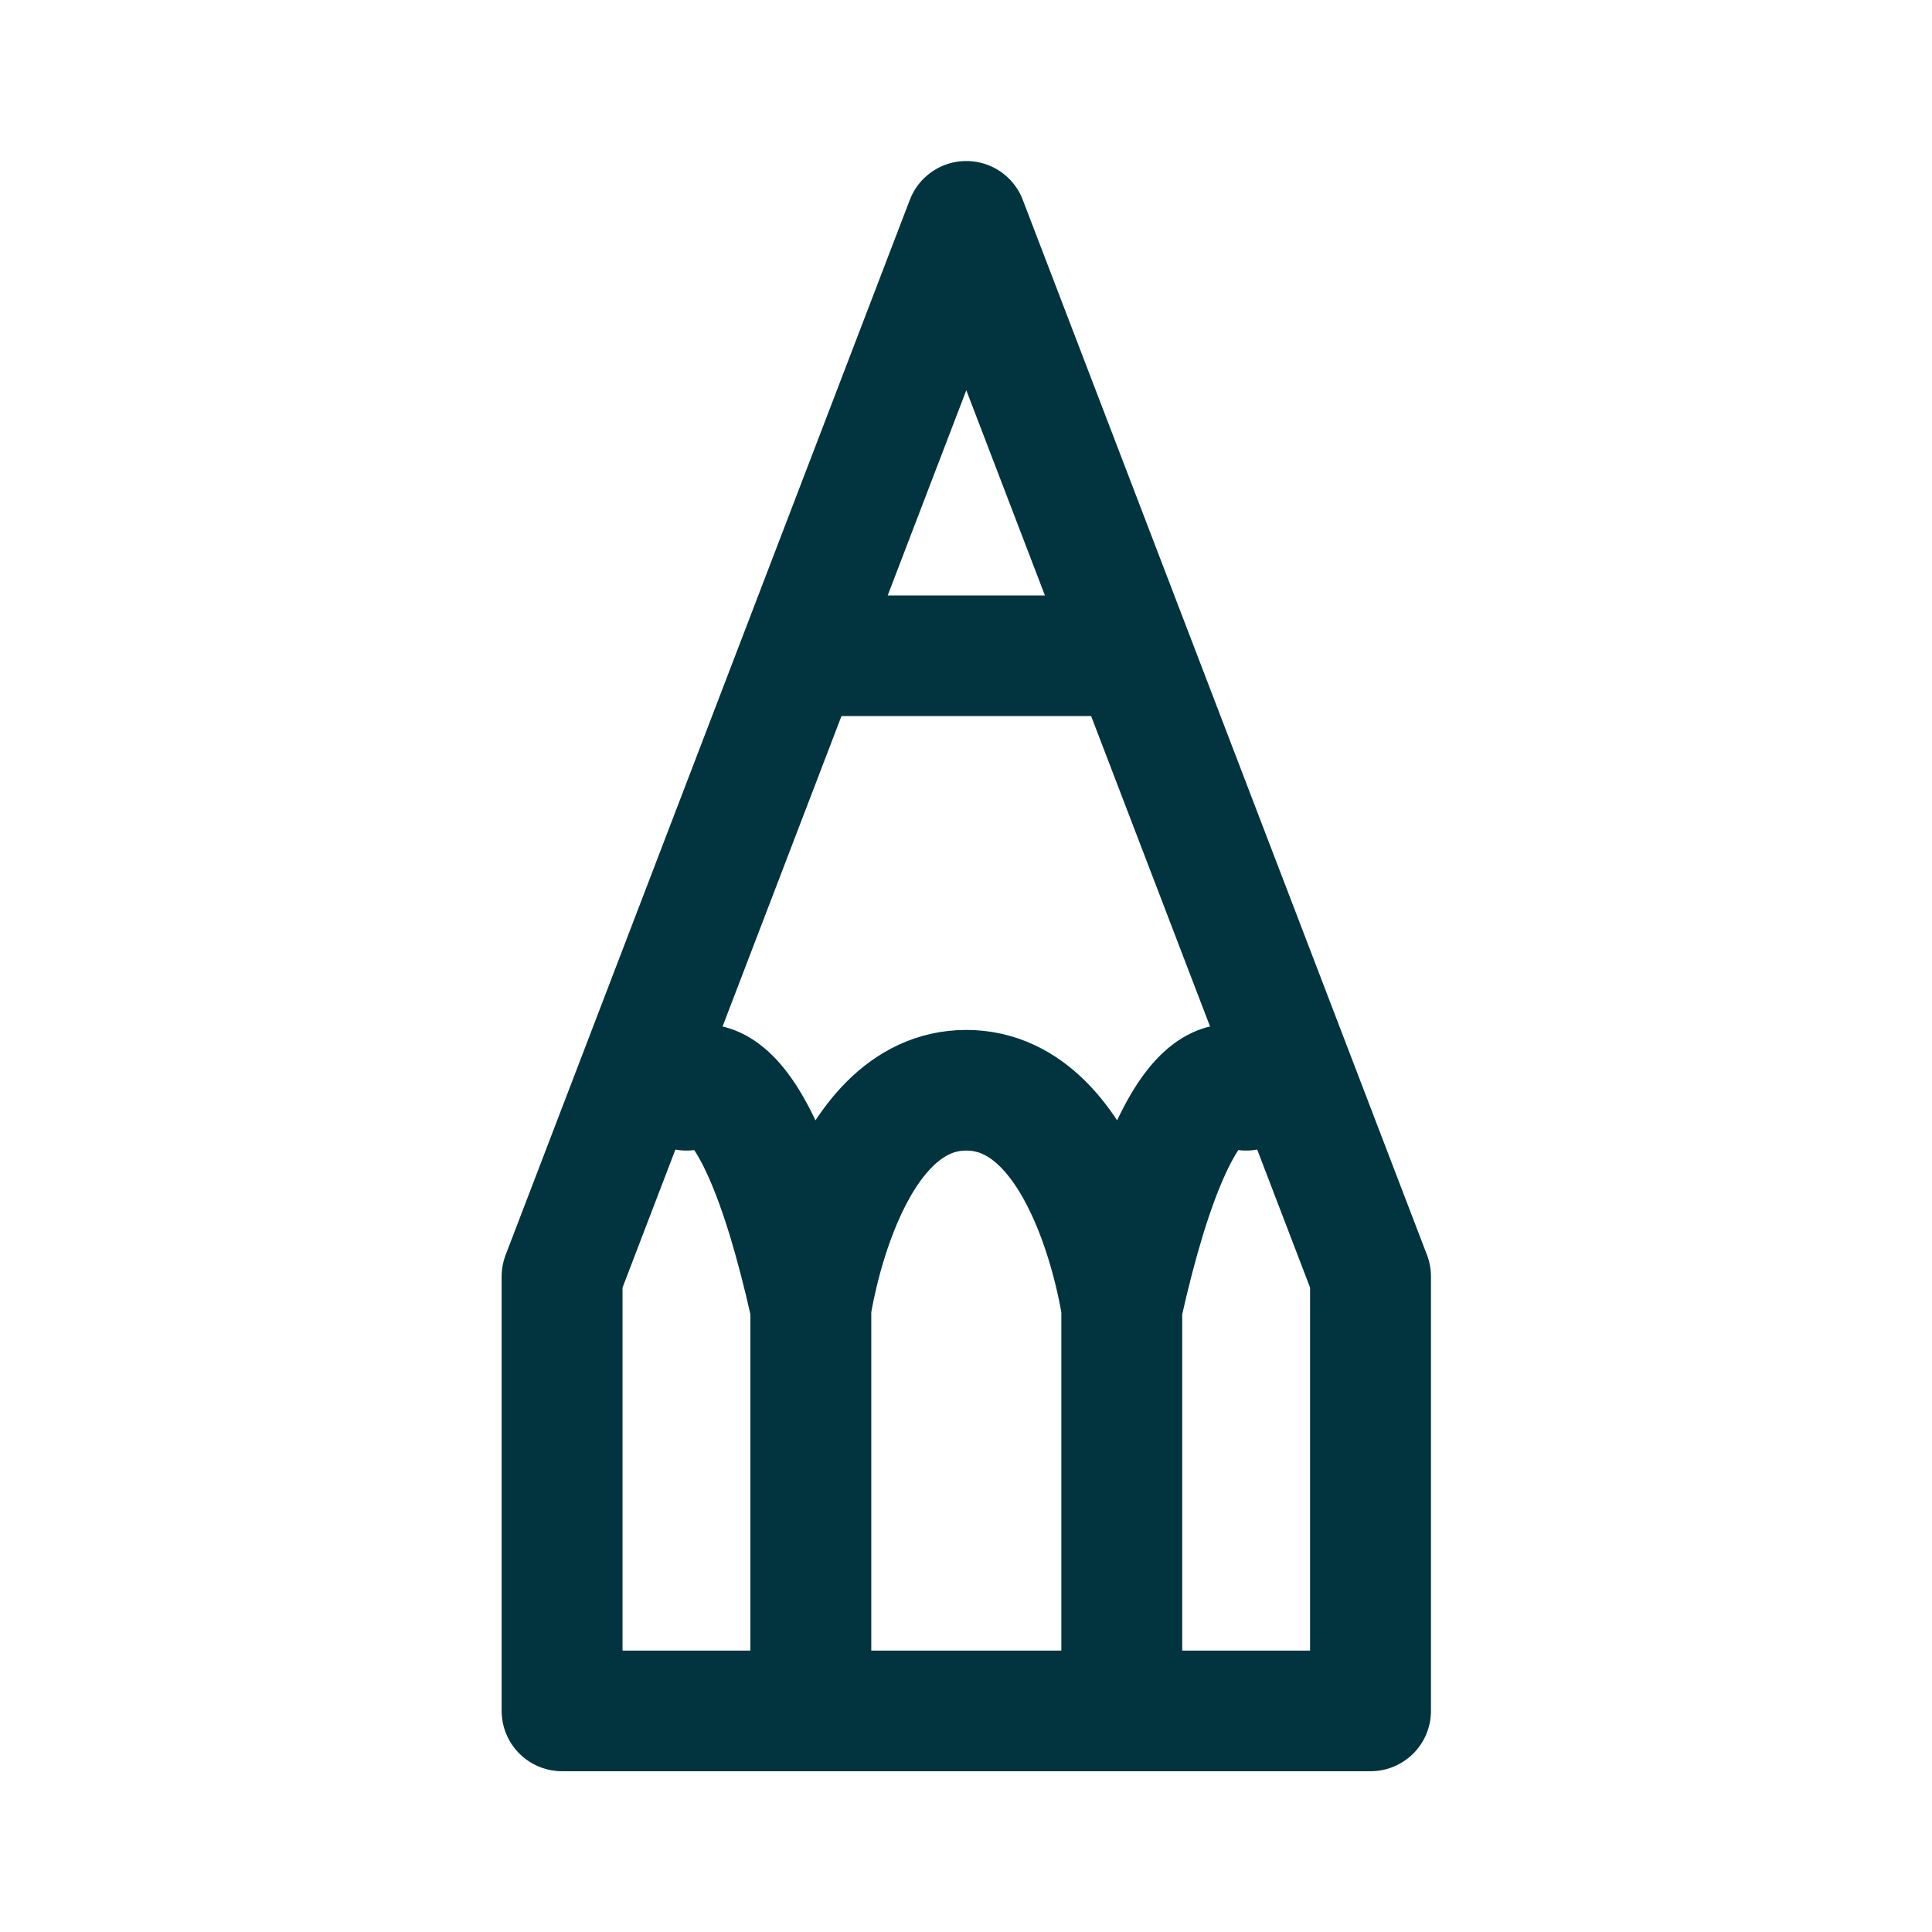 <?xml version="1.0" encoding="utf-8"?>

<!-- Uploaded to: SVG Repo, www.svgrepo.com, Generator: SVG Repo Mixer Tools -->
<svg width="800px" height="800px" viewBox="0 0 50.8 50.8" xmlns="http://www.w3.org/2000/svg">

<g fill="none" stroke="#02343F" stroke-linecap="round" stroke-linejoin="round" stroke-width="3.086">

<path d="M25.4 6.35 15.081 33.338V44.45h20.638V33.338zm-3.969 11.112h7.938" transform="matrix(1.03 0 0 1.028 -.754 -.708)"/>

<path d="M18.256 28.575s1.587-1.587 3.175 5.556c0 0 .794-5.556 3.969-5.556s3.969 5.556 3.969 5.556c1.587-7.144 3.175-5.556 3.175-5.556M21.431 44.45V34.131m7.938 10.319V34.131" transform="matrix(1.03 0 0 1.028 -.754 -.708)"/>

</g>

</svg>